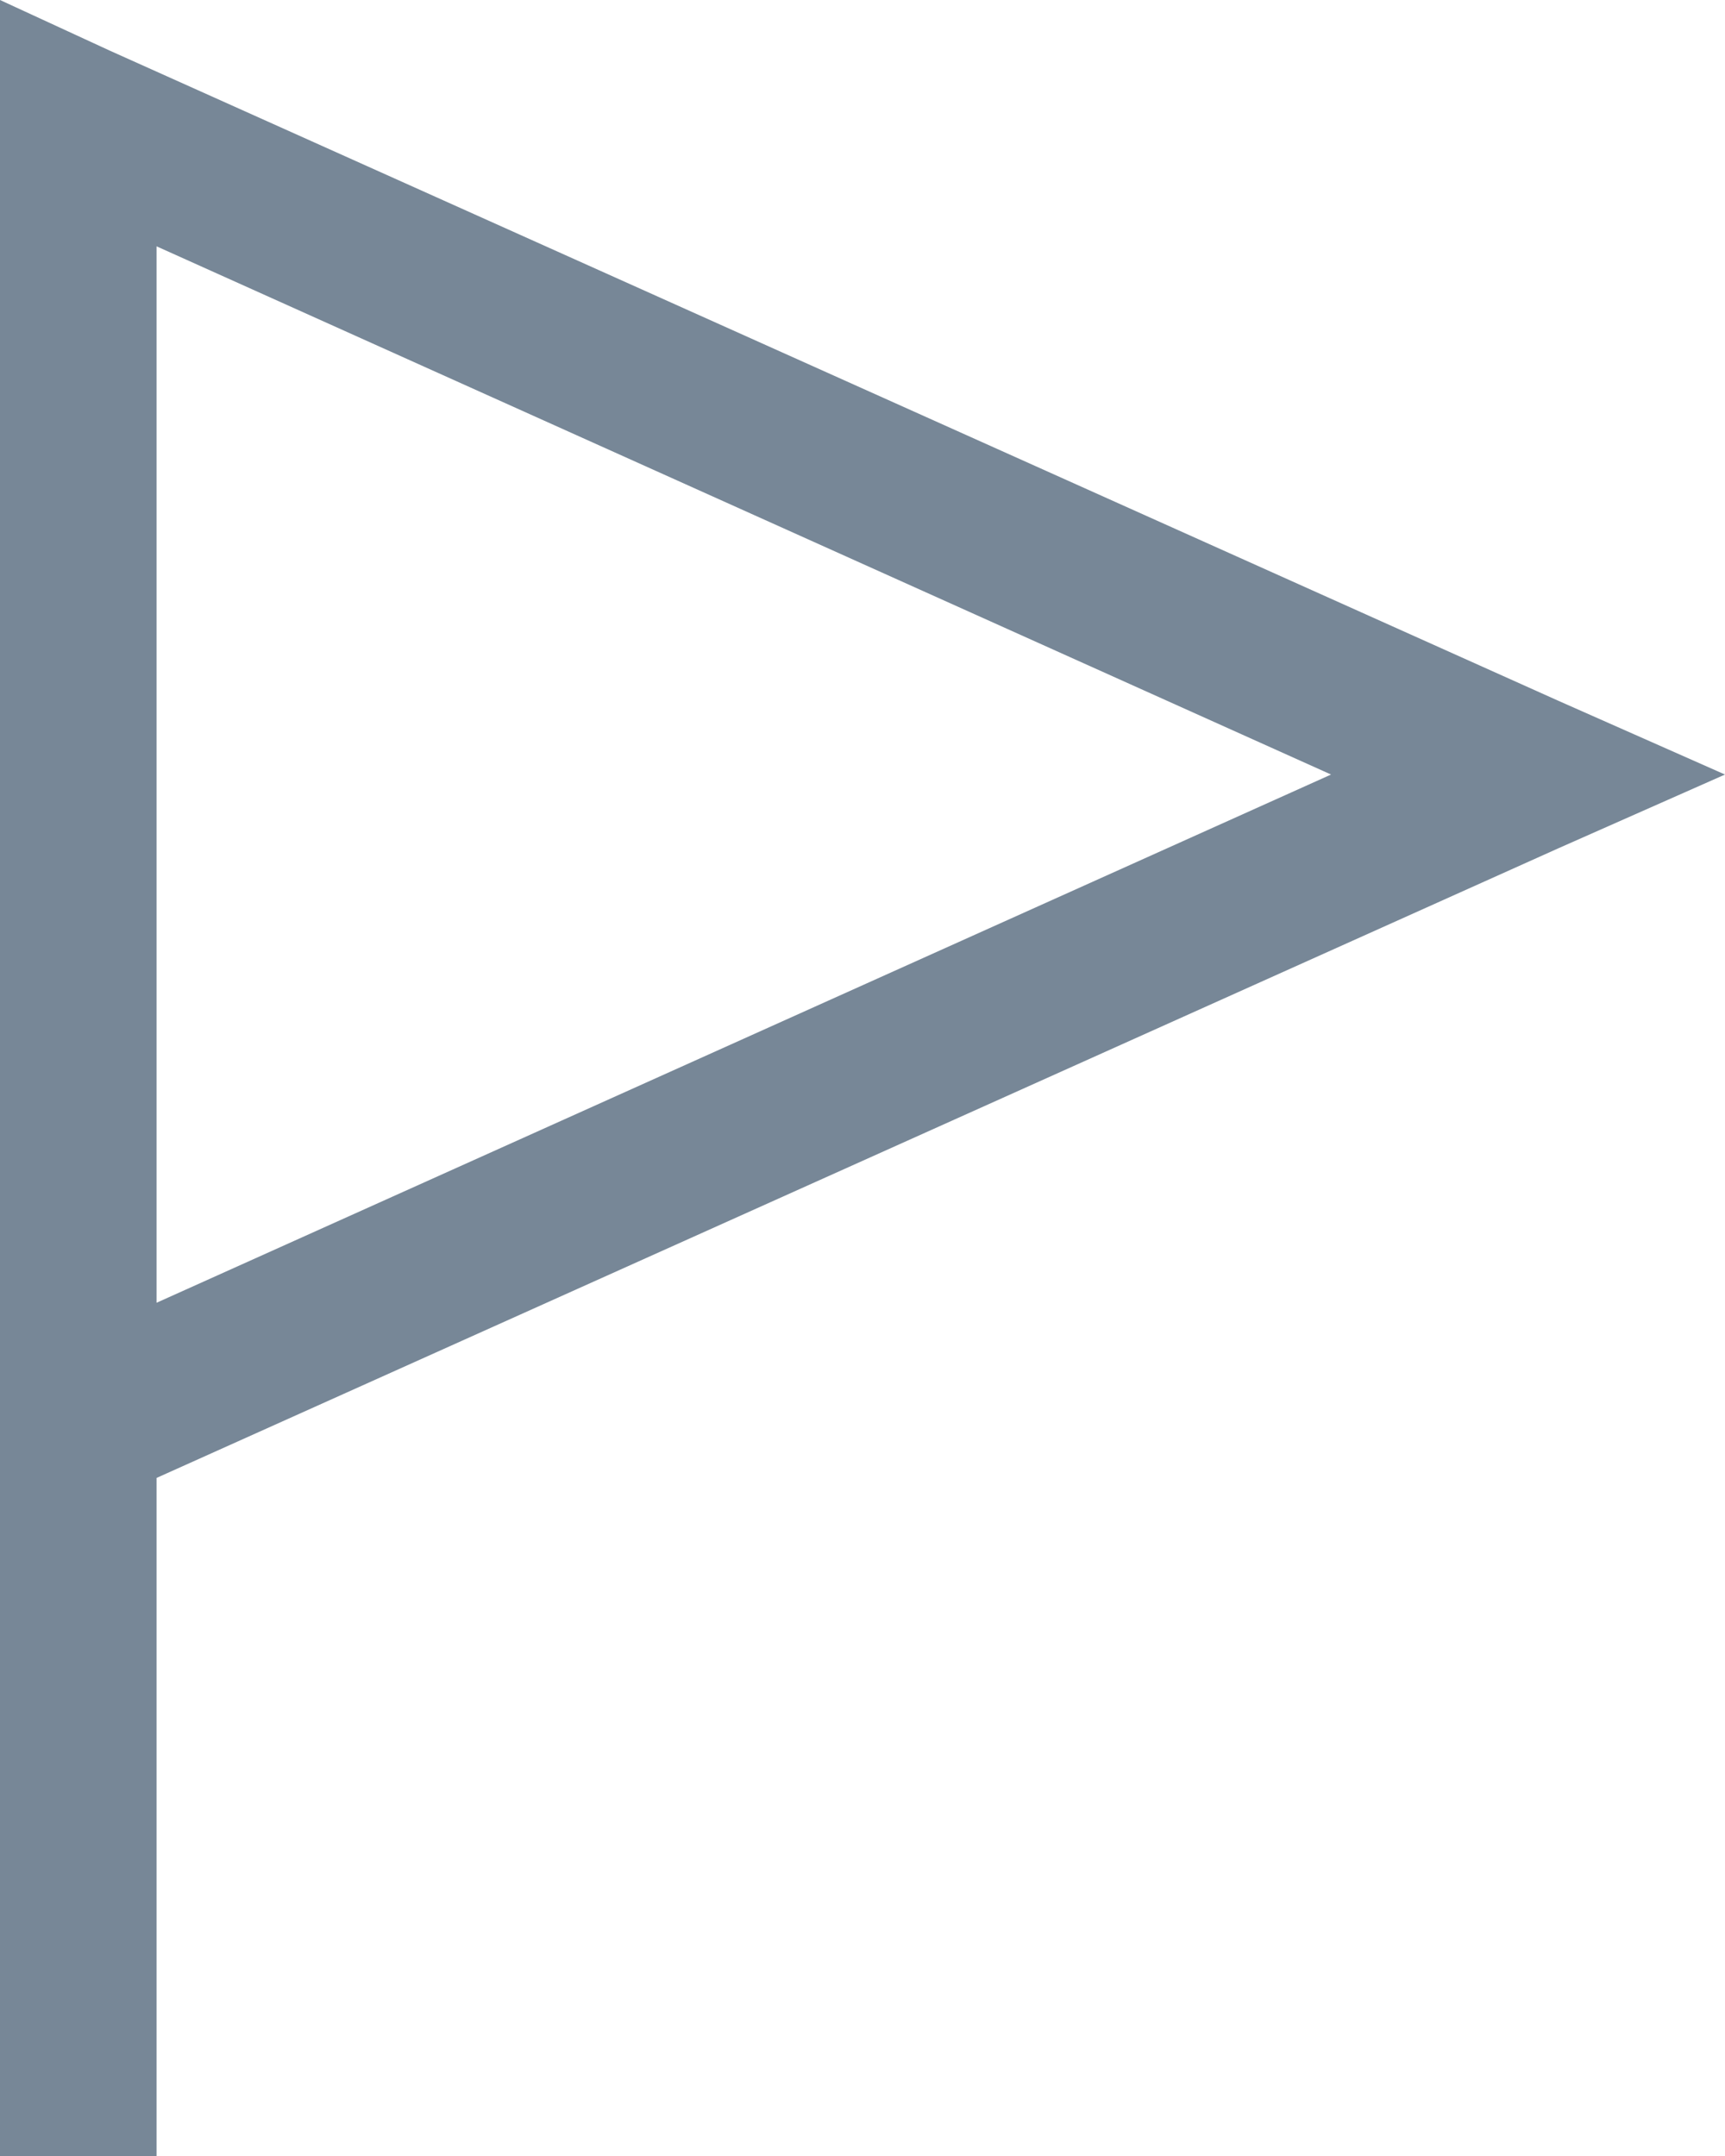 <svg width="16" height="20" viewBox="0 0 16 20" fill="none" xmlns="http://www.w3.org/2000/svg">
<path d="M0 0V20H1.452V13.71L14.457 7.868L16 7.185L14.457 6.502L1.021 0.471L0 0ZM1.452 2.285L12.346 7.185L1.452 12.085V2.285Z" fill="#778797"/>
</svg>
